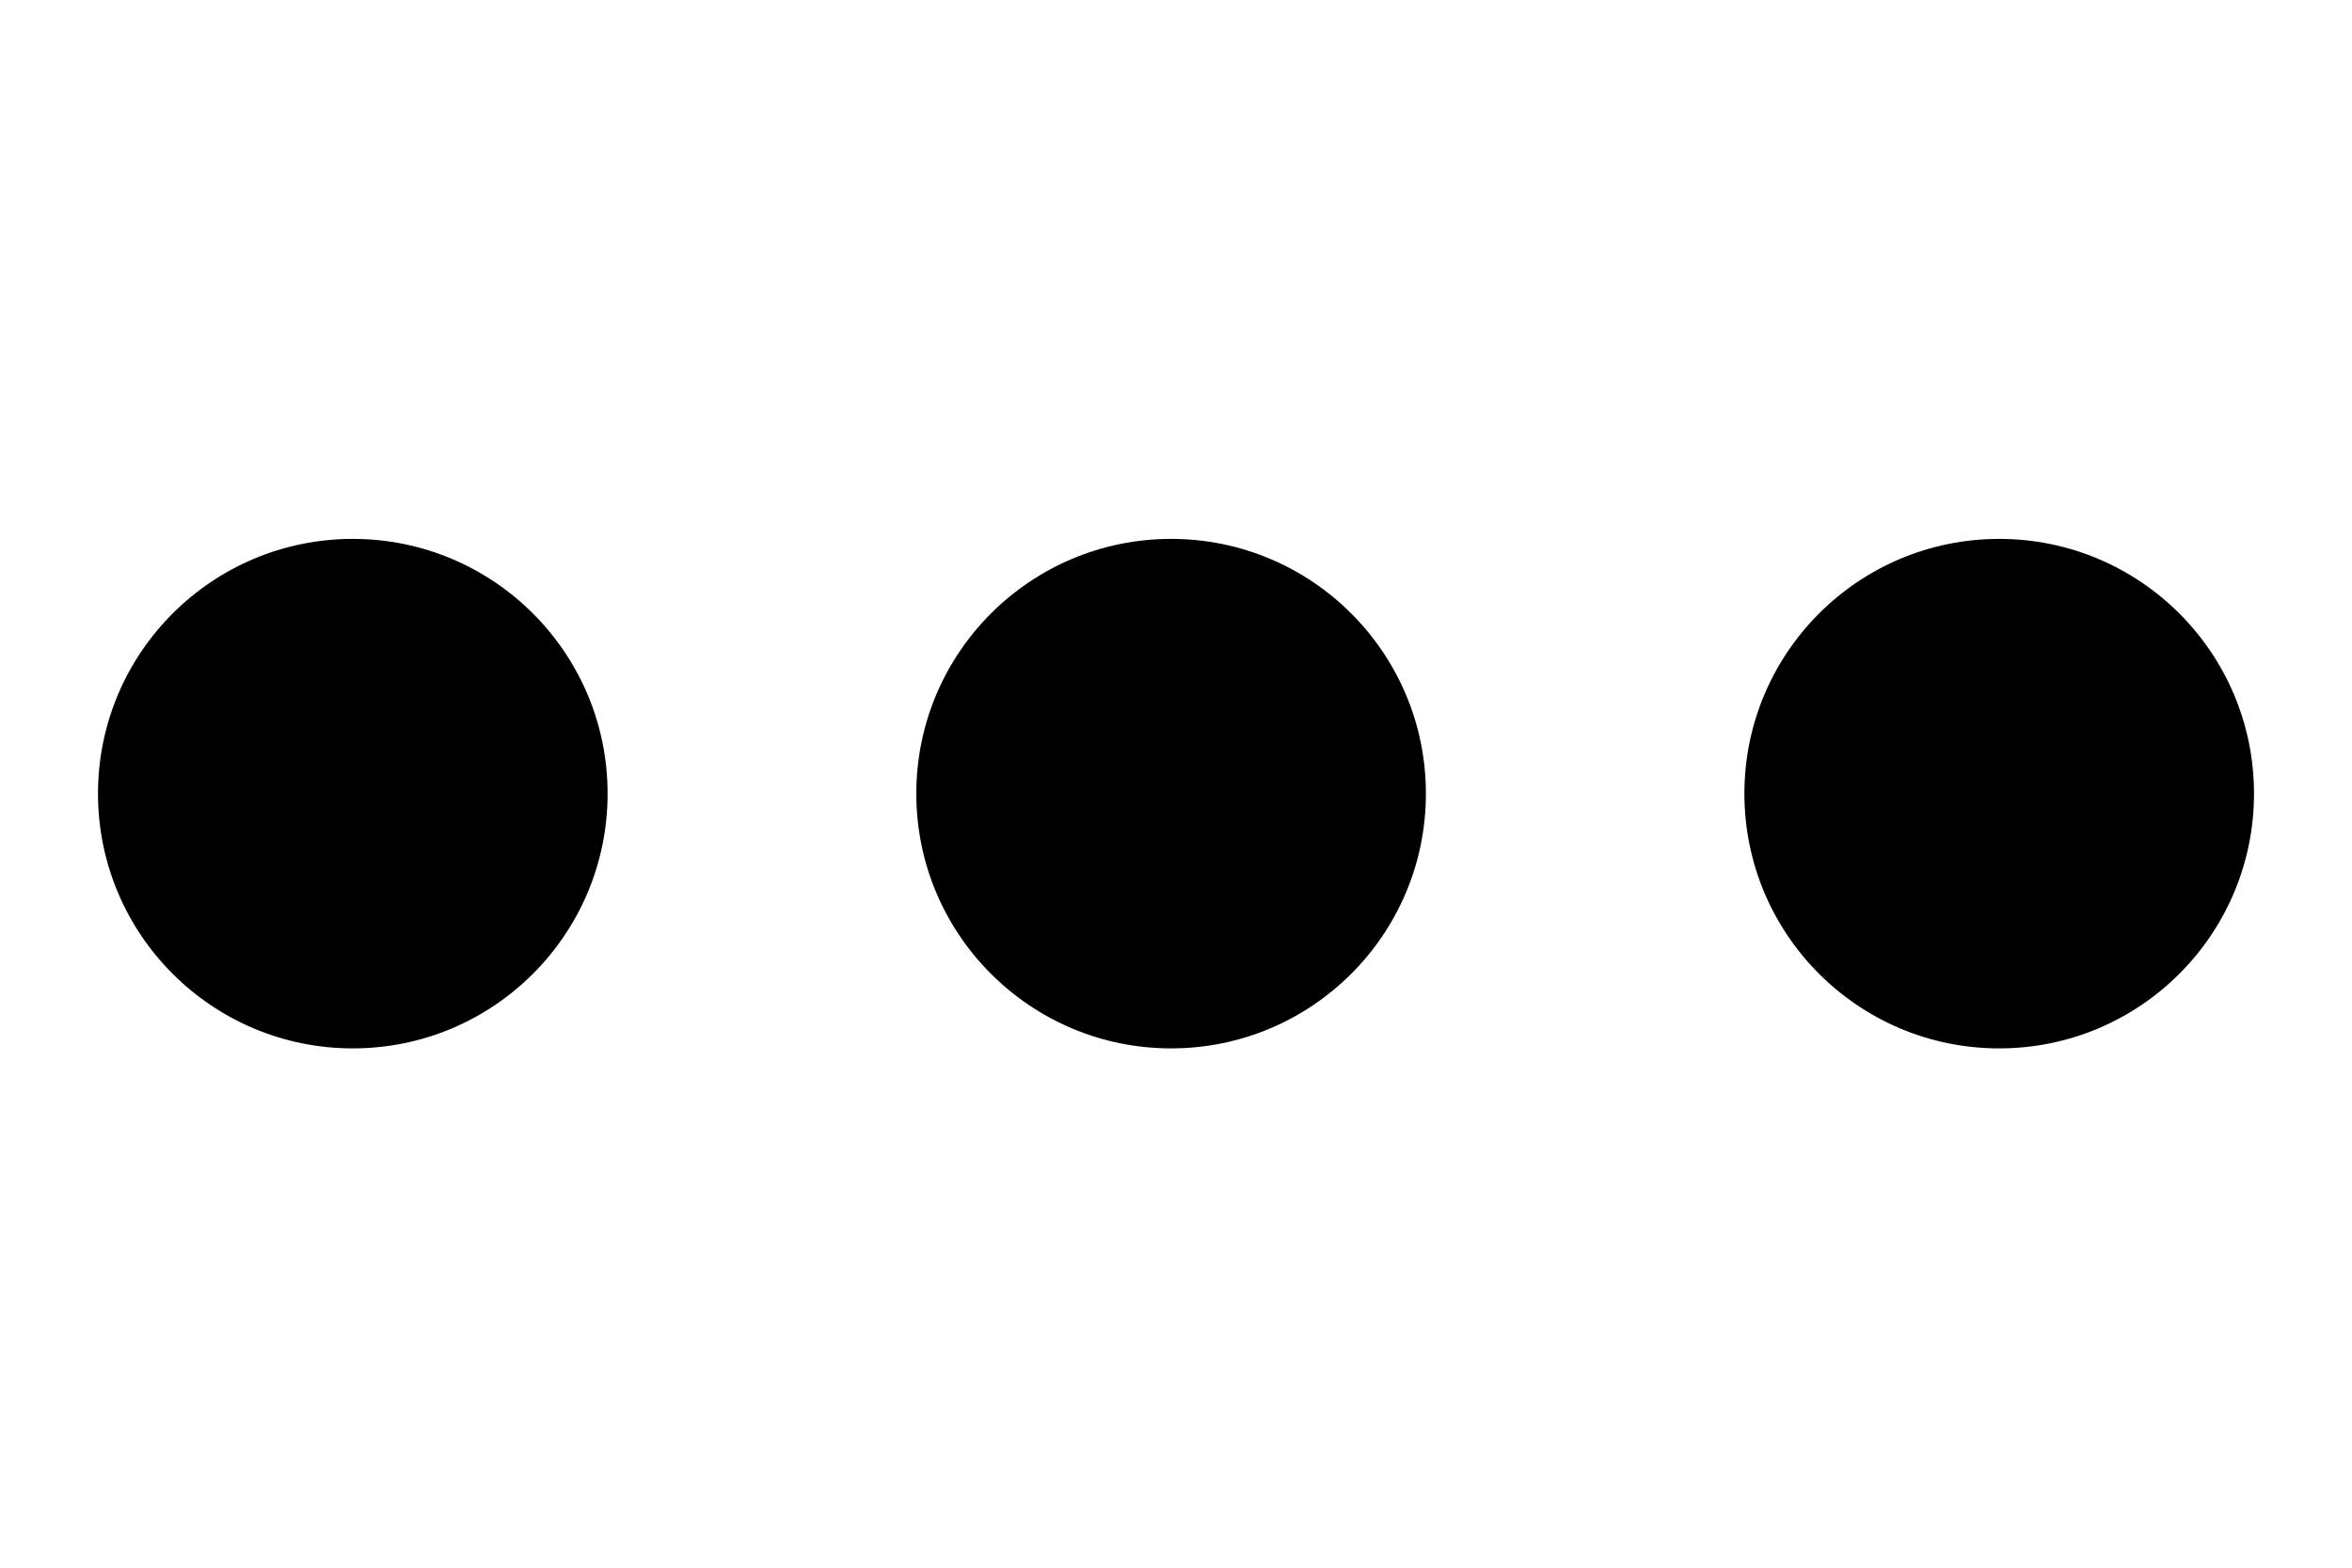 <?xml version="1.0" encoding="utf-8"?>
<!-- Generated by IcoMoon.io -->
<!DOCTYPE svg PUBLIC "-//W3C//DTD SVG 1.1//EN" "http://www.w3.org/Graphics/SVG/1.1/DTD/svg11.dtd">
<svg version="1.1" xmlns="http://www.w3.org/2000/svg" xmlns:xlink="http://www.w3.org/1999/xlink" width="48" height="32" viewBox="0 0 48 32">
<path d="M12.4 16.2c0 2.872-2.328 5.2-5.2 5.2s-5.2-2.328-5.2-5.2c0-2.872 2.328-5.2 5.2-5.2s5.2 2.328 5.2 5.2z"></path>
<path d="M29.1 16.2c0 2.872-2.328 5.2-5.2 5.2s-5.2-2.328-5.2-5.2c0-2.872 2.328-5.2 5.2-5.2s5.2 2.328 5.2 5.2z"></path>
<path d="M46 16.2c0 2.872-2.328 5.2-5.2 5.2s-5.2-2.328-5.2-5.2c0-2.872 2.328-5.2 5.2-5.2s5.2 2.328 5.2 5.2z"></path>
</svg>
